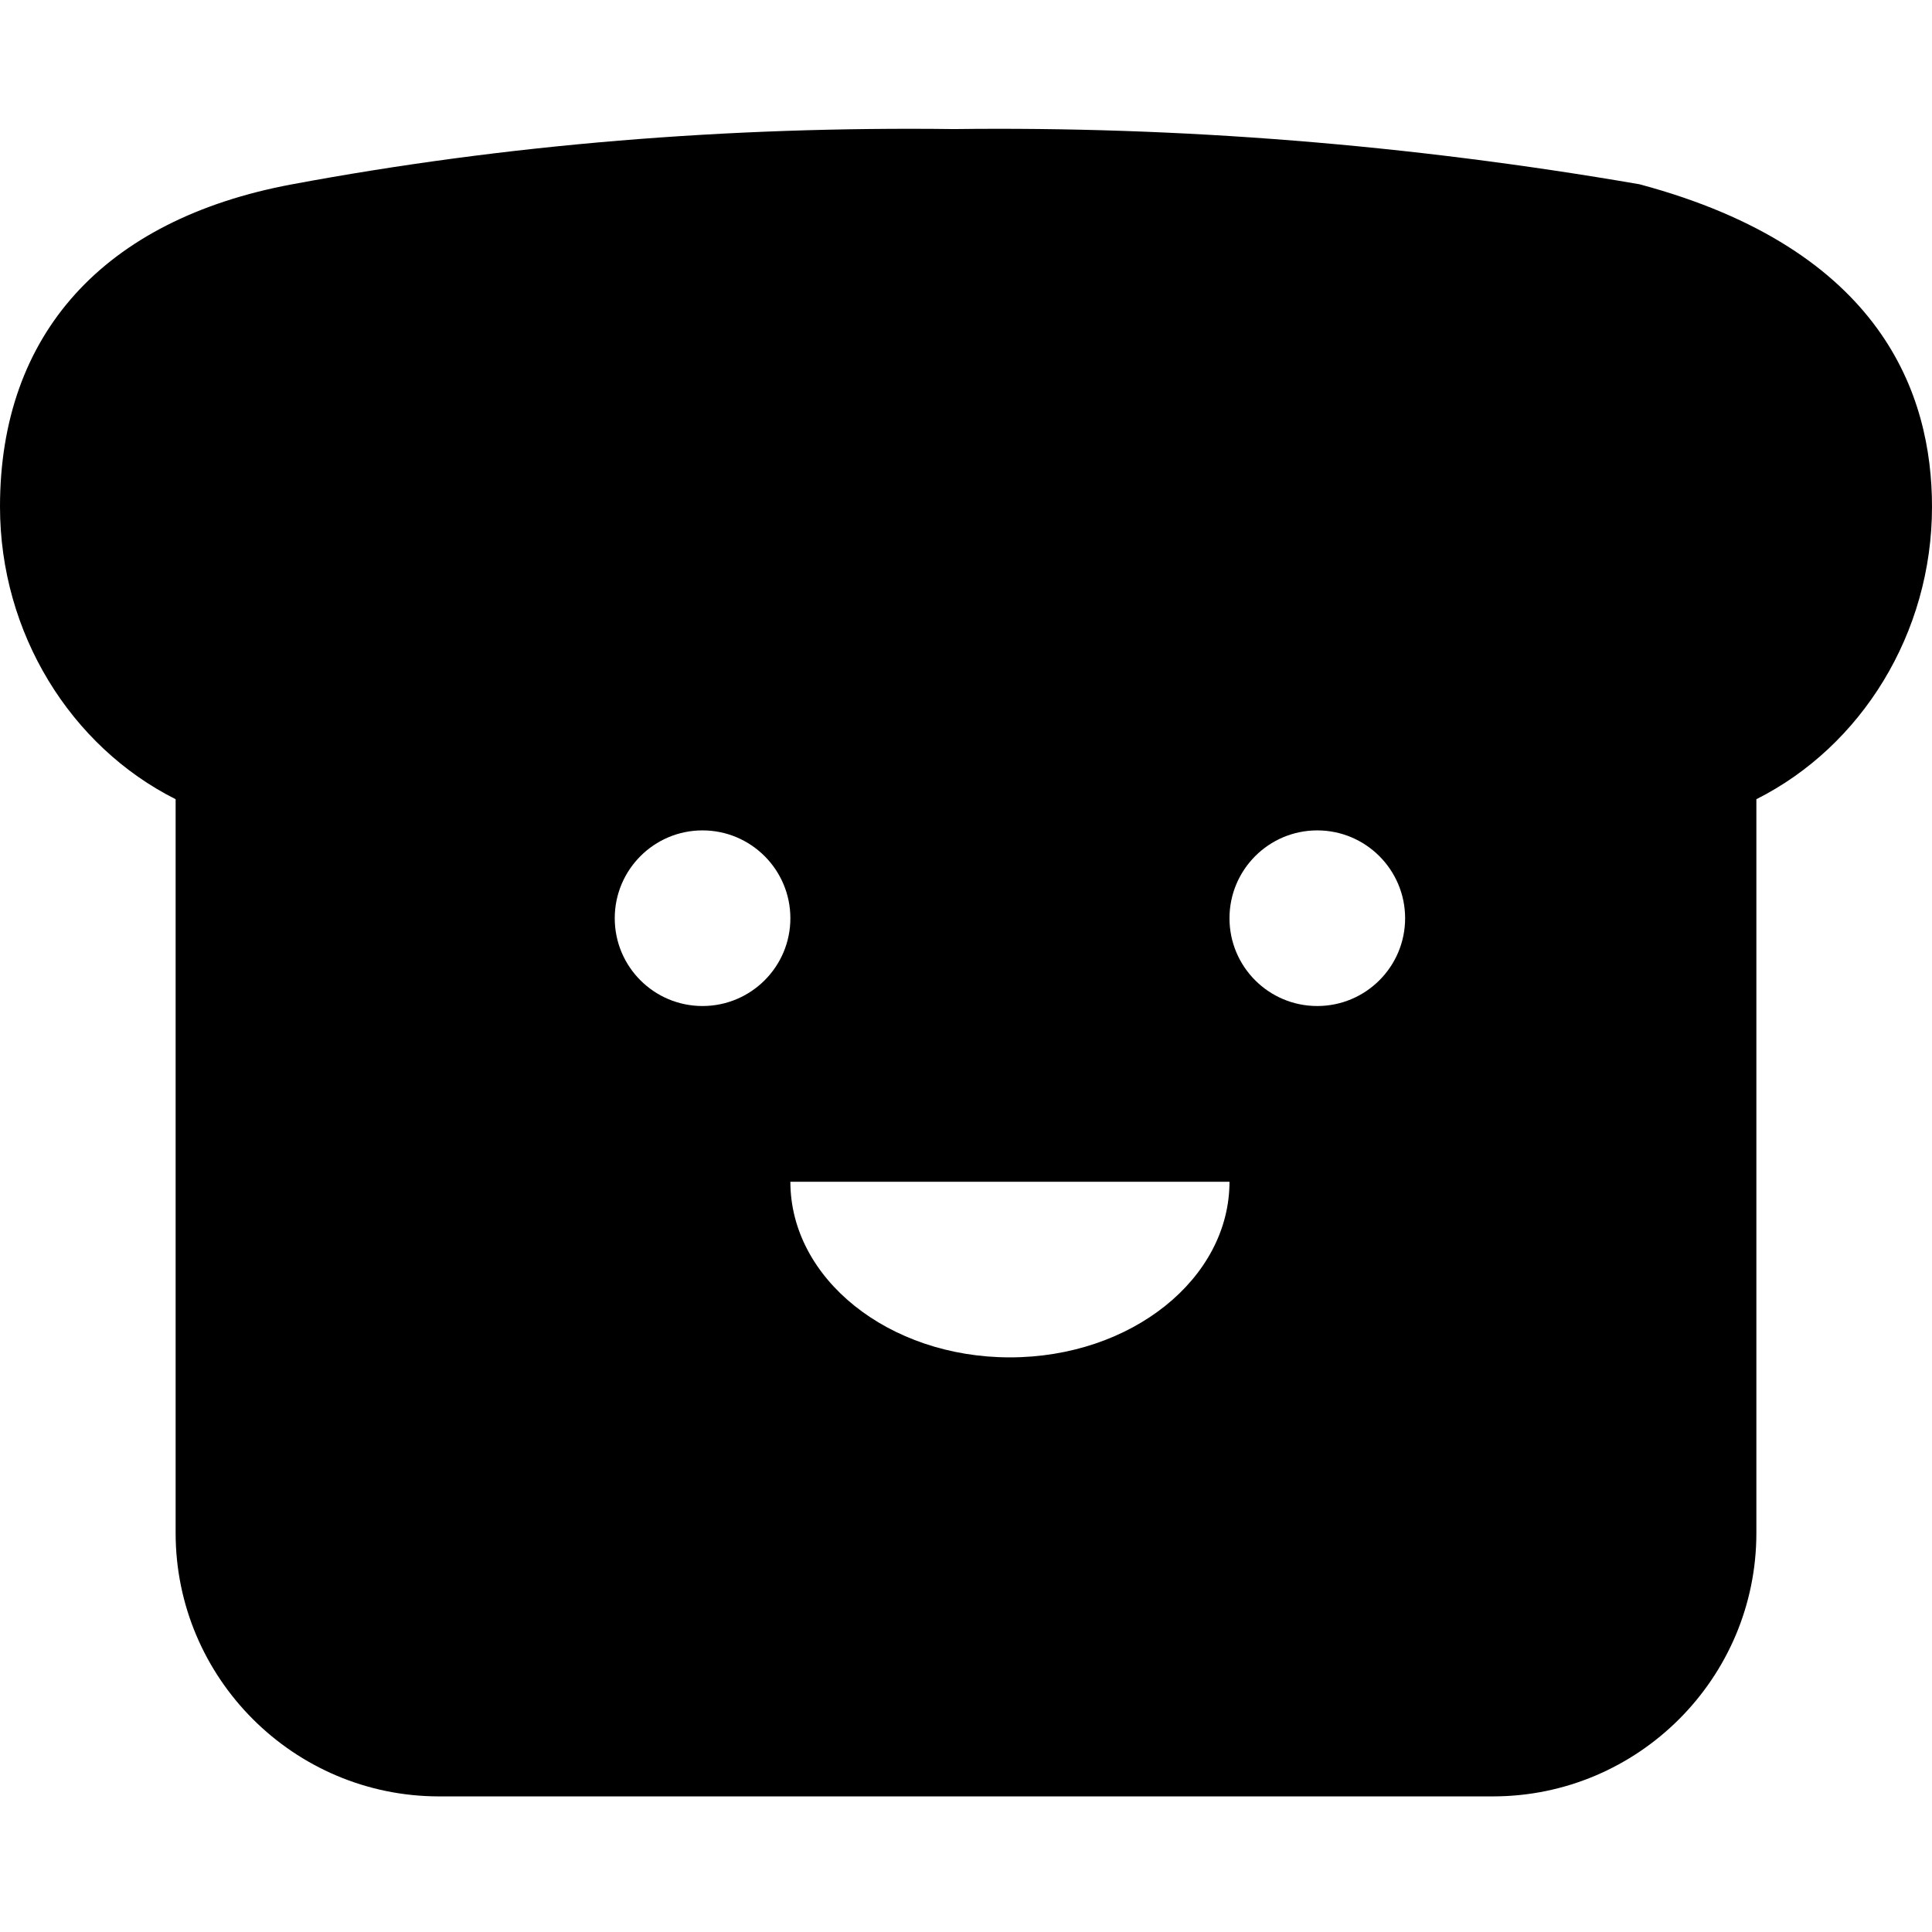 <?xml version="1.0" encoding="UTF-8"?>
<svg width="21px" height="21px" viewBox="0 0 21 21" version="1.1" xmlns="http://www.w3.org/2000/svg" xmlns:xlink="http://www.w3.org/1999/xlink">
    <title>Happy toast</title>
    <g id="Happy-toast" stroke="none" stroke-width="1" fill="none" fill-rule="evenodd">
        <path d="M10.371,1.403 C7.915,1.373 5.507,1.568 3.166,2.005 C1.125,2.388 0,3.633 0,5.507 C0,6.882 0.768,8.114 1.909,8.687 L1.909,16.663 C1.909,18.242 3.194,19.526 4.773,19.526 L5.727,19.526 L15.273,19.526 L16.227,19.526 C17.806,19.526 19.091,18.242 19.091,16.663 L19.091,8.687 C20.232,8.114 21,6.884 21,5.508 C21,4.297 20.463,2.71 17.821,2.003 C15.3,1.568 12.811,1.373 10.371,1.403 Z M7.636,9.026 C8.163,9.026 8.591,9.454 8.591,9.981 C8.591,10.508 8.163,10.935 7.636,10.935 C7.109,10.935 6.682,10.508 6.682,9.981 C6.682,9.454 7.109,9.026 7.636,9.026 Z M14.318,9.026 C14.845,9.026 15.273,9.454 15.273,9.981 C15.273,10.508 14.845,10.935 14.318,10.935 C13.791,10.935 13.364,10.508 13.364,9.981 C13.364,9.454 13.791,9.026 14.318,9.026 Z M8.591,12.845 L13.364,12.845 C13.364,13.899 12.296,14.754 10.977,14.754 C9.659,14.754 8.591,13.899 8.591,12.845 Z" id="Shape" fill="#000000" fill-rule="nonzero"></path>
    </g>
</svg>